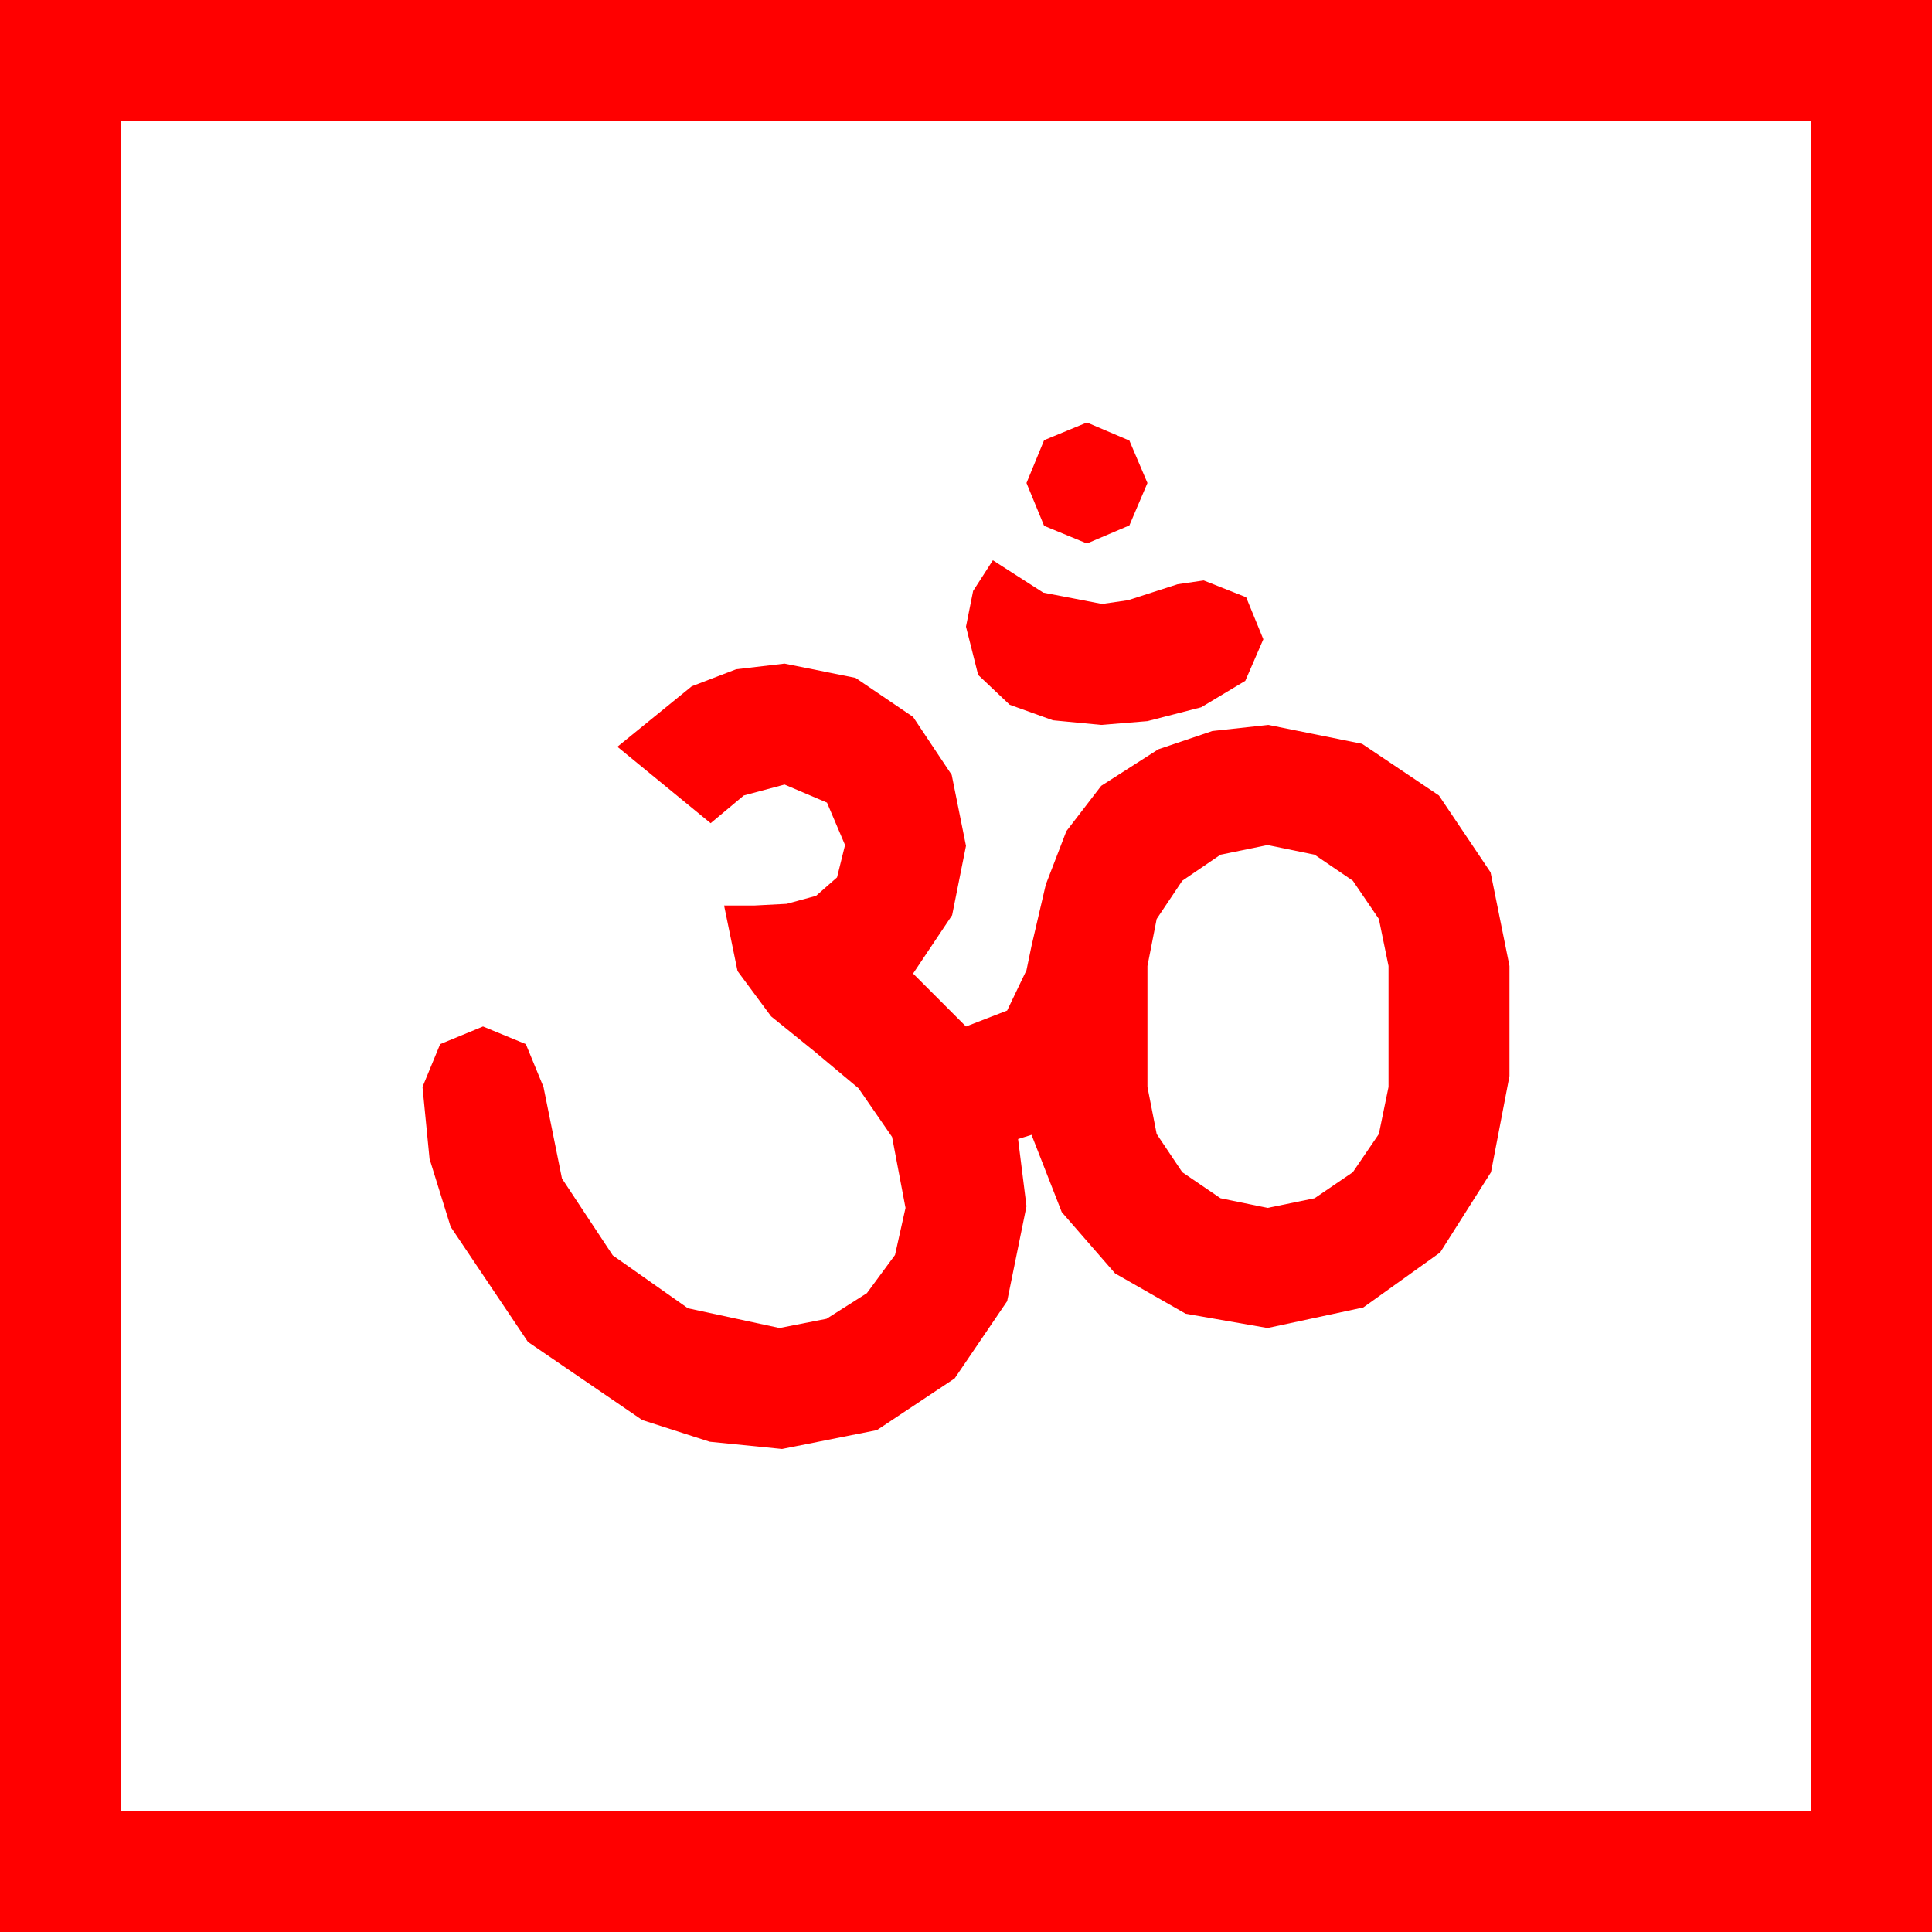 <?xml version="1.0" encoding="utf-8"?>
<!DOCTYPE svg PUBLIC "-//W3C//DTD SVG 1.1//EN" "http://www.w3.org/Graphics/SVG/1.1/DTD/svg11.dtd">
<svg width="67.383" height="67.383" xmlns="http://www.w3.org/2000/svg" xmlns:xlink="http://www.w3.org/1999/xlink" xmlns:xml="http://www.w3.org/XML/1998/namespace" version="1.1">
  <g>
    <g>
      <path style="fill:#FF0000;fill-opacity:1" d="M44.209,29.473L42.568,29.81 41.235,30.718 40.342,32.051 40.02,33.691 40.02,37.91 40.342,39.551 41.235,40.884 42.568,41.792 44.209,42.129 45.85,41.792 47.183,40.884 48.091,39.551 48.428,37.91 48.428,33.691 48.091,32.051 47.183,30.718 45.85,29.81 44.209,29.473z M27.363,23.145L29.839,23.643 31.846,25.005 33.193,27.026 33.691,29.502 33.208,31.919 31.846,33.955 33.691,35.801 35.127,35.244 35.801,33.838 35.977,32.988 36.475,30.85 37.192,28.989 38.408,27.407 40.4,26.133 42.283,25.496 44.238,25.283 47.505,25.942 50.186,27.744 51.987,30.425 52.646,33.691 52.646,37.529 52.002,40.884 50.229,43.682 47.549,45.601 44.209,46.318 41.353,45.82 38.892,44.414 37.031,42.275 35.977,39.58 35.508,39.727 35.801,42.07 35.127,45.381 33.296,48.076 30.586,49.878 27.275,50.537 24.752,50.284 22.397,49.526 18.413,46.802 15.718,42.788 14.982,40.419 14.736,37.91 15.352,36.416 16.846,35.801 18.34,36.416 18.955,37.91 19.6,41.104 21.372,43.784 23.994,45.63 27.188,46.318 28.828,45.996 30.234,45.103 31.216,43.77 31.582,42.129 31.113,39.653 29.941,37.954 28.418,36.68 26.895,35.449 25.723,33.867 25.254,31.582 26.309,31.582 27.437,31.523 28.462,31.245 29.194,30.601 29.473,29.473 28.843,27.993 27.363,27.363 25.942,27.744 24.785,28.711 21.533,26.045 24.126,23.936 25.675,23.342 27.363,23.145z M34.629,19.541L36.387,20.669 38.438,21.064 39.346,20.933 40.21,20.654 41.074,20.376 41.982,20.244 43.462,20.83 44.062,22.295 43.433,23.745 41.895,24.668 40.02,25.151 38.408,25.283 36.724,25.122 35.215,24.58 34.116,23.54 33.691,21.855 33.94,20.61 34.629,19.541z M37.91,14.736L39.39,15.366 40.02,16.846 39.39,18.325 37.91,18.955 36.416,18.34 35.801,16.846 36.416,15.352 37.91,14.736z M4.219,4.219L4.219,63.164 63.164,63.164 63.164,4.219 4.219,4.219z M0,0L67.383,0 67.383,67.383 0,67.383 0,0z" />
    </g>
  </g>
</svg>